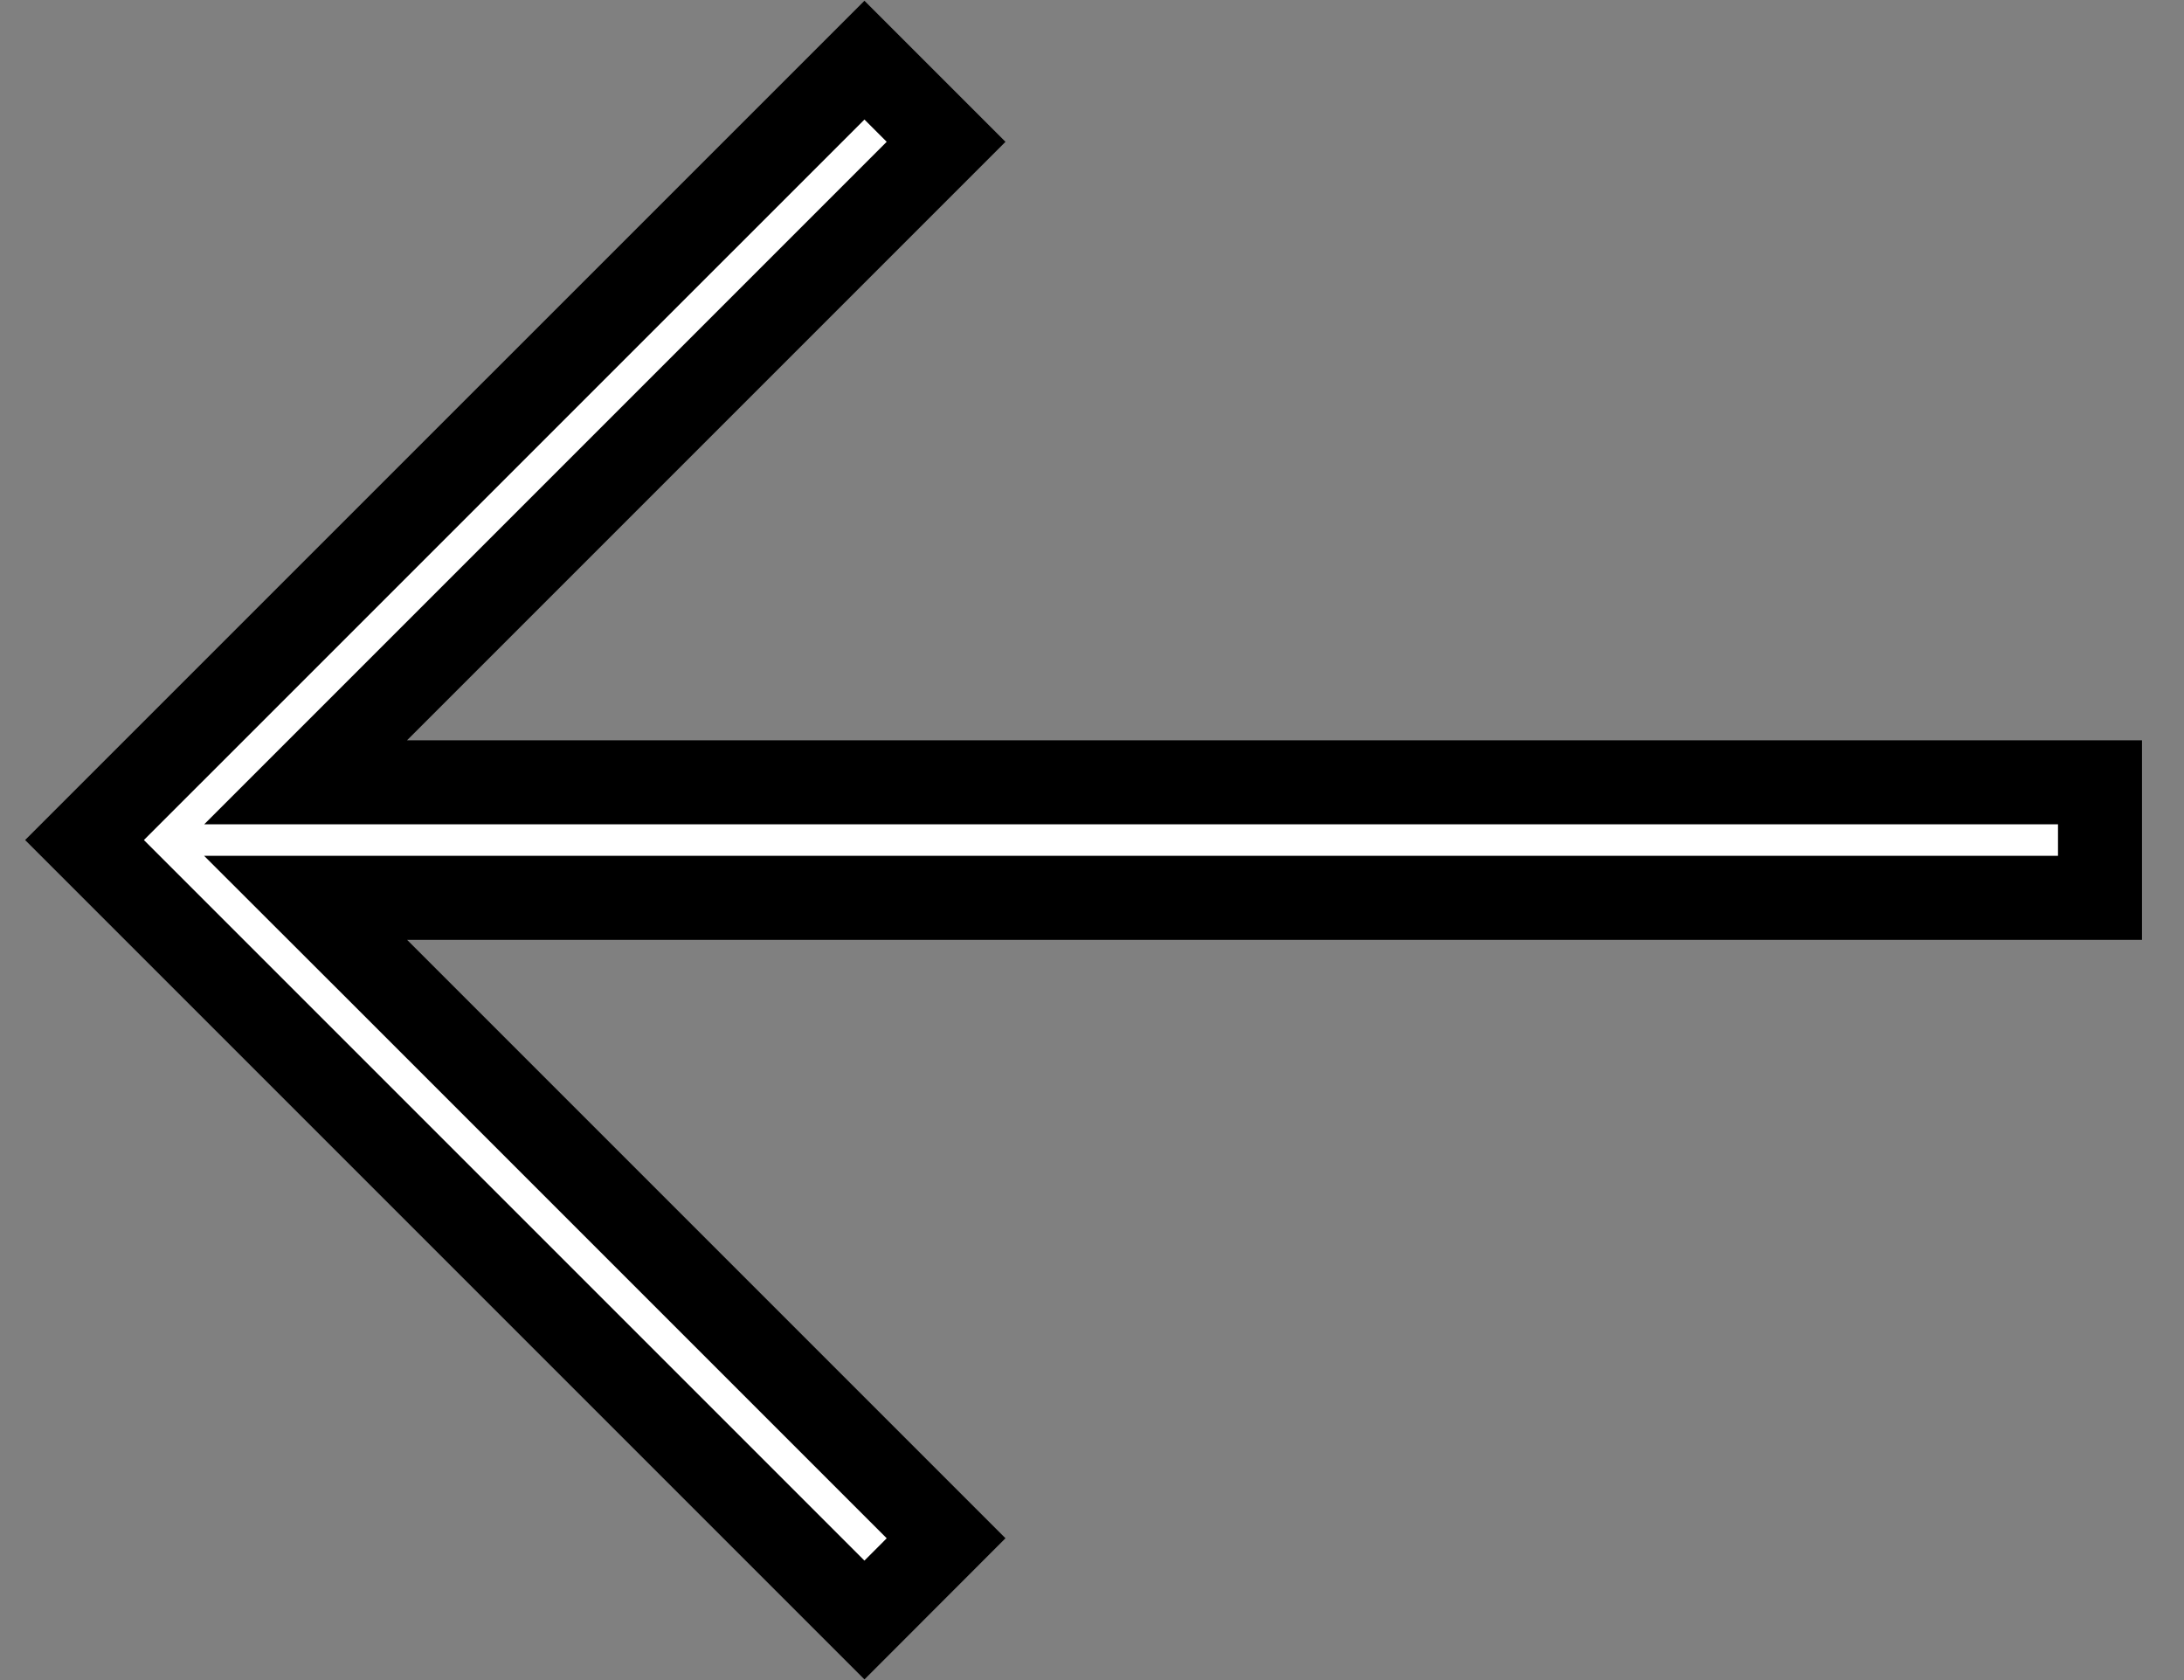 <svg width="26" height="20" viewBox="0 0 26 20" fill="none" xmlns="http://www.w3.org/2000/svg">
<rect x="0" y="0" width="26" height="20" fill="#808080" stroke="none"/>
<path d="M4.845 10.688H25V9.313H4.845H3.638L4.492 8.459L11.263 1.688L10.291 0.716L1.006 10L10.291 19.285L11.263 18.312L4.492 11.541L3.638 10.688H4.845Z" fill="white" stroke="black"/>
</svg>
